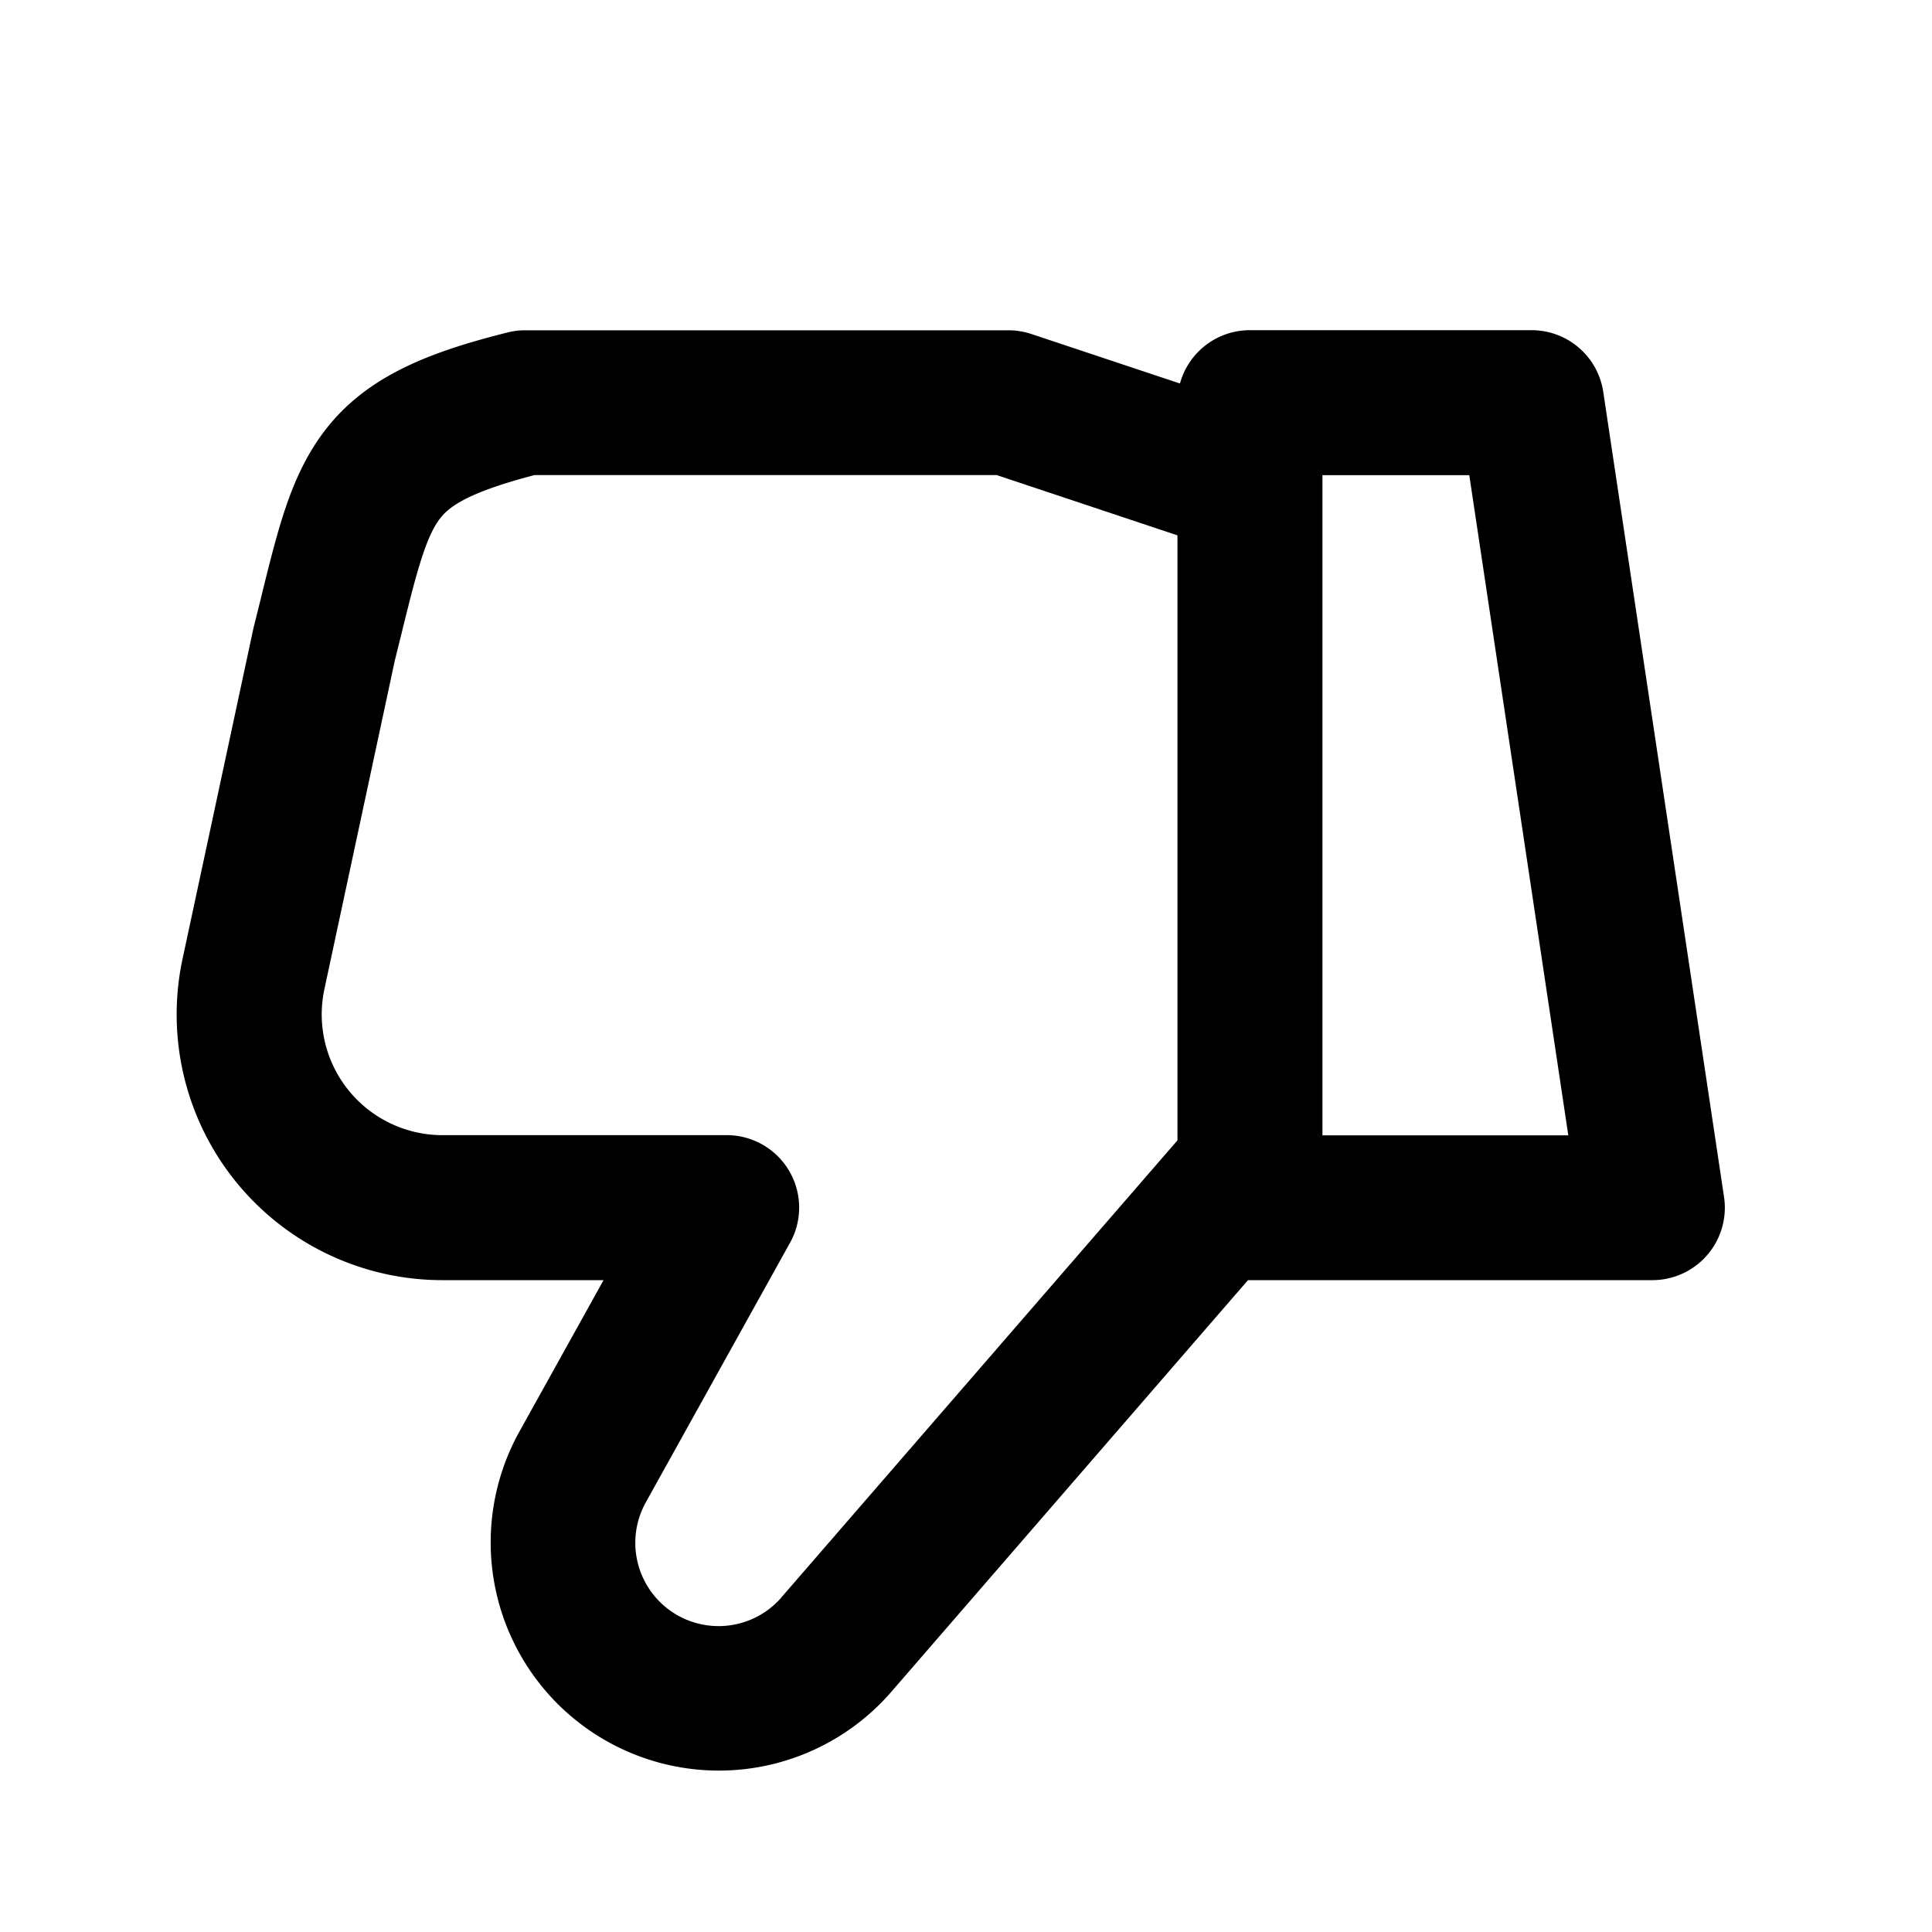 <svg xmlns="http://www.w3.org/2000/svg" viewBox="0 0 20 20">
  <g clip-path="url(#a)">
    <path fill-rule="evenodd" d="M8.09 16.536a.862.862 0 0 1-1.405-.983L8.17 12.88a.75.75 0 0 0-.648-1.129H4.58a1.25 1.25 0 0 1-1.222-1.511l.729-3.402.076-.306v-.001c.068-.273.12-.487.178-.676.075-.249.138-.38.199-.467.09-.127.262-.279.993-.47h4.785l1.871.624v6.263l-4.1 4.731Zm4.83-3.285-3.697 4.267a2.362 2.362 0 0 1-3.849-2.693l.874-1.573H4.58a2.75 2.75 0 0 1-2.69-3.327l.732-3.414a.833.833 0 0 1 .006-.026l.07-.28c.07-.288.137-.556.206-.785.094-.31.214-.621.413-.901.426-.6 1.079-.863 1.94-1.078a.75.75 0 0 1 .181-.022h5c.08 0 .16.013.237.038l1.54.513a.75.75 0 0 1 .723-.552h2.917a.75.75 0 0 1 .742.64l1.25 8.332a.75.75 0 0 1-.742.862H12.92Zm.77-1.5V4.919h1.52l1.025 6.834H13.69Z"/>
  </g>
  <defs>
    <clipPath id="a">
      <rect width="20" height="20" fill="#fff"/>
    </clipPath>
  </defs>
</svg>
